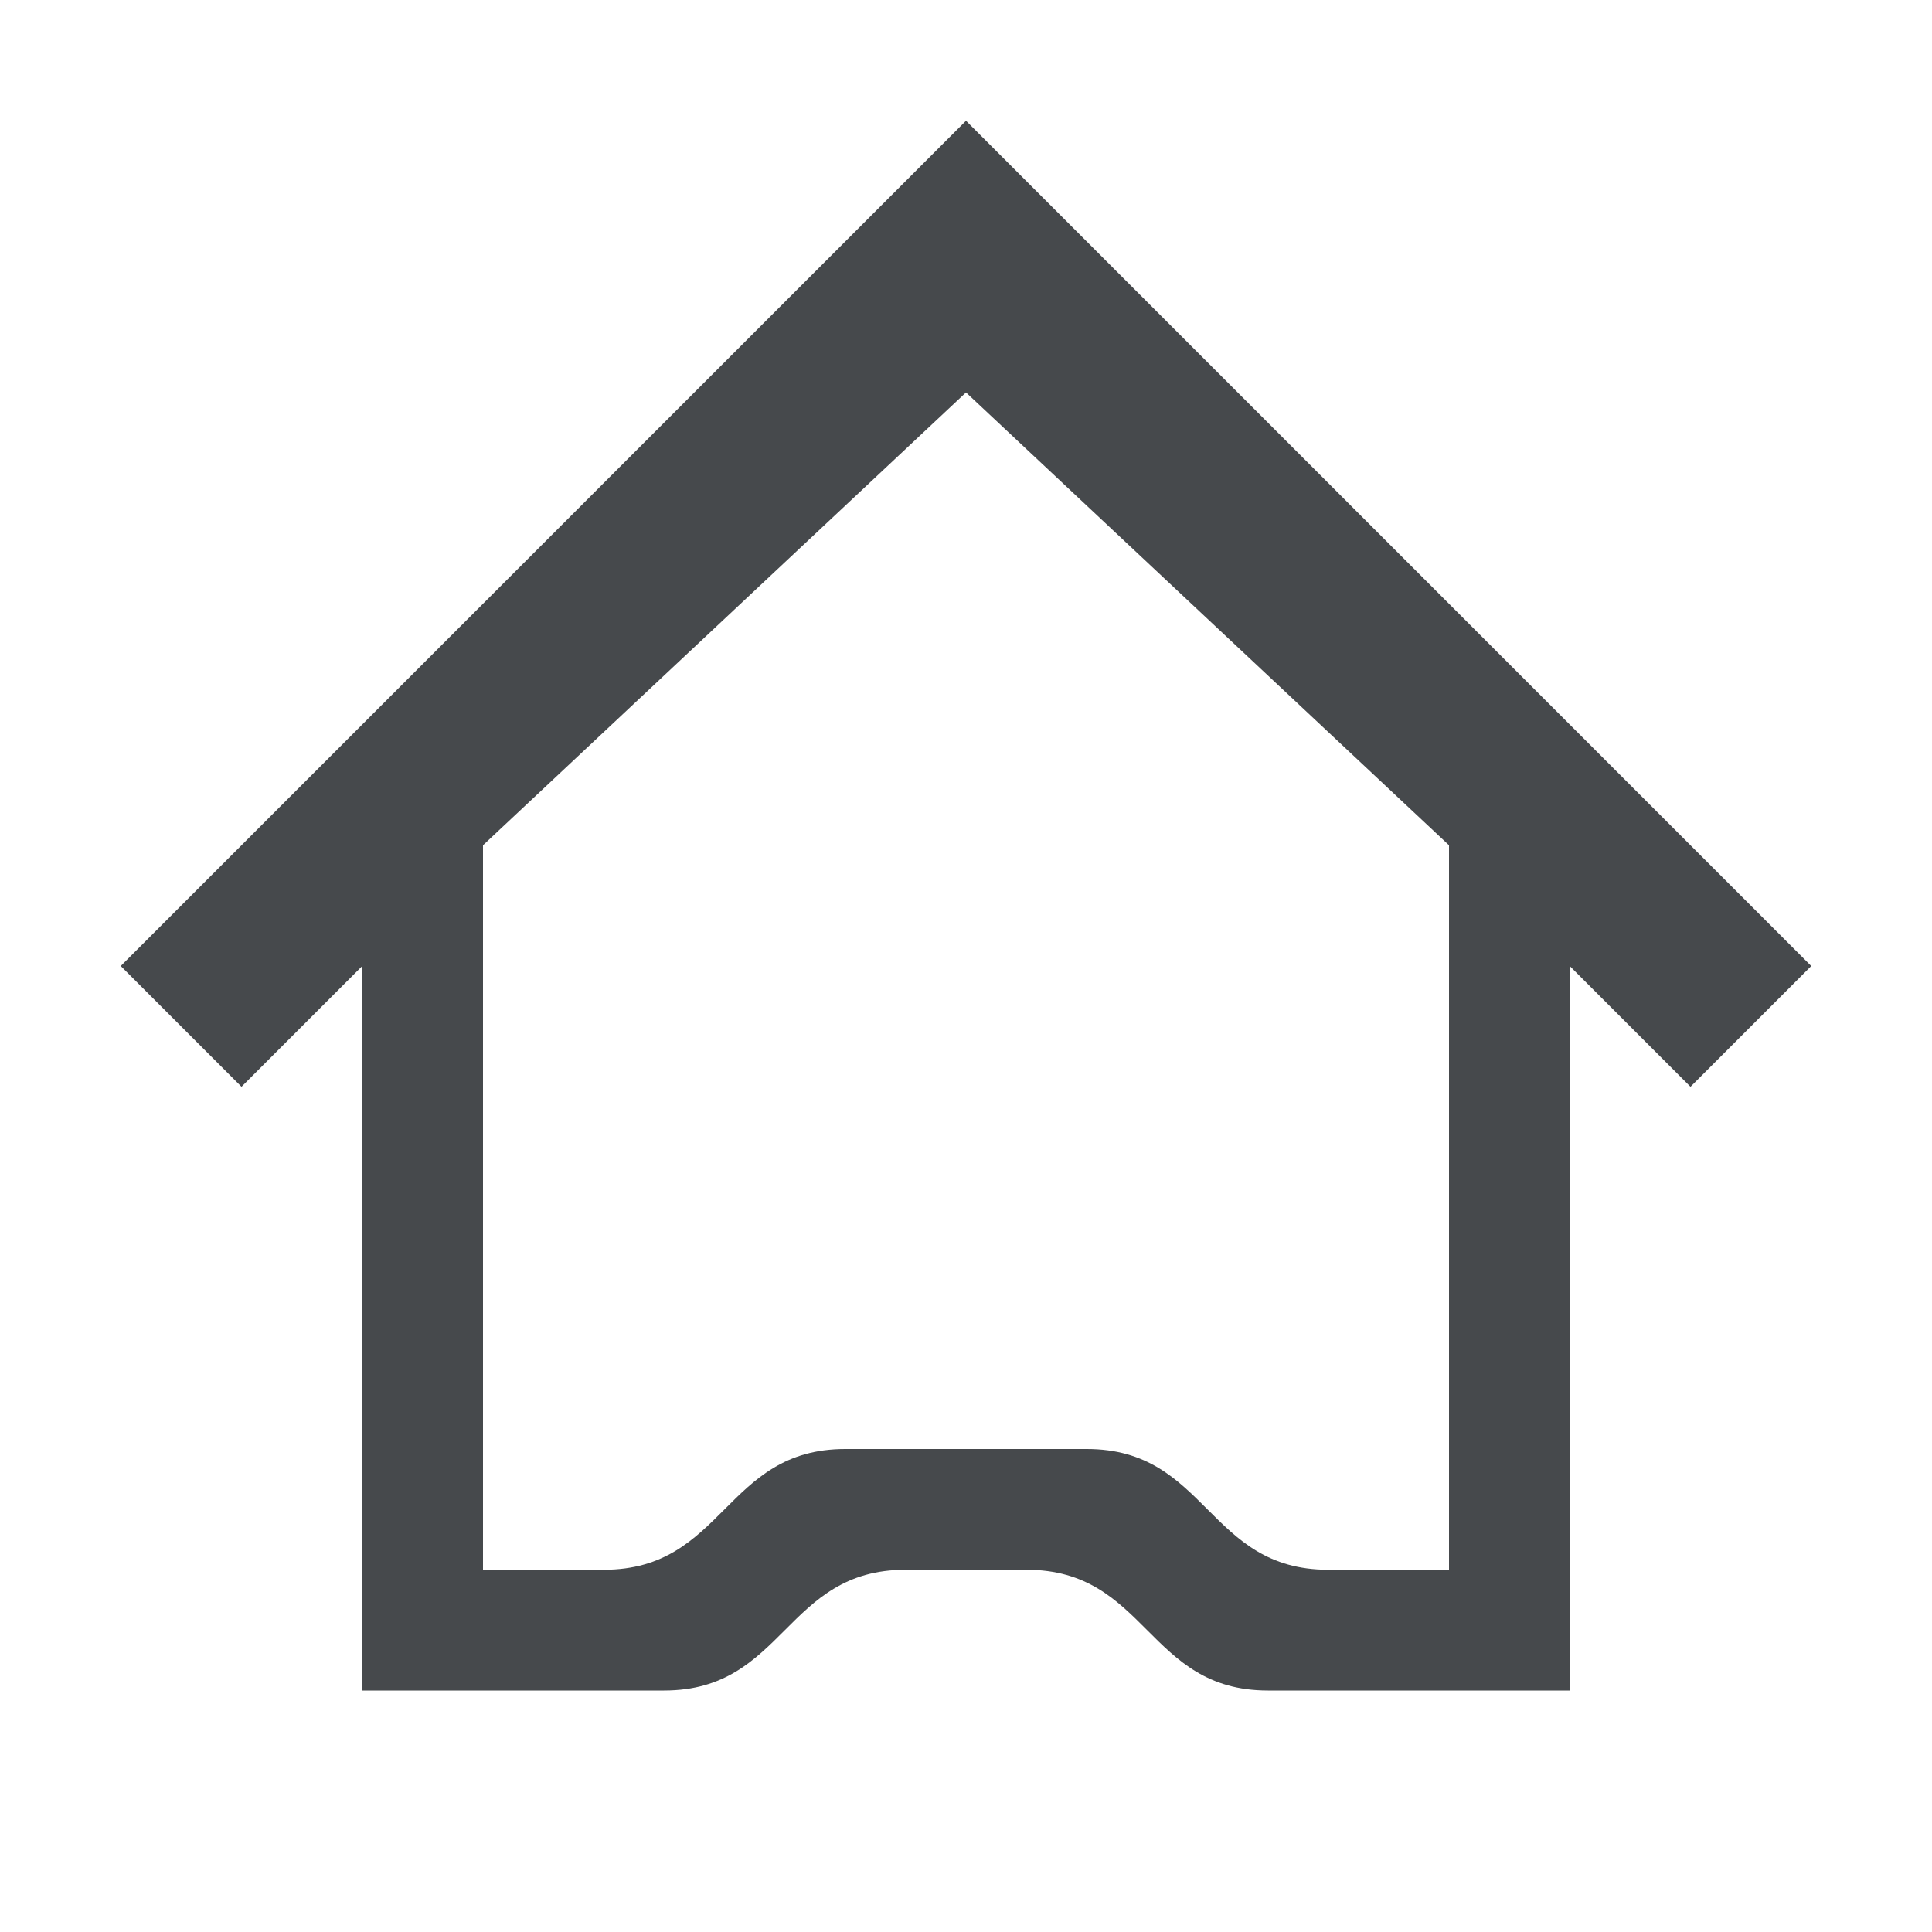<?xml version="1.0" encoding="UTF-8"?>
<svg id="b" width="16" height="16" version="1.1" xmlns="http://www.w3.org/2000/svg" xmlns:cc="http://creativecommons.org/ns#" xmlns:dc="http://purl.org/dc/elements/1.1/" xmlns:rdf="http://www.w3.org/1999/02/22-rdf-syntax-ns#">
	<defs id="defs">
		<style id="current-color-scheme" type="text/css">.ColorScheme-Text {color:#090d11;}</style>
	</defs>
	<path id="c" d="m8 1-7 7 1 1 1-1v6h2.5c1 0 1-1 2-1h1c1 0 1 1 2 1l2.5 1e-4 -1e-4 -6 1 1 1-1zm0 2.25 4 3.75v6h-1c-1 0-1-1-2-1h-2c-1 0-1 1-2 1h-1v-6z" style="fill-opacity:.75;fill:currentColor" class="ColorScheme-Text"/>
</svg>

